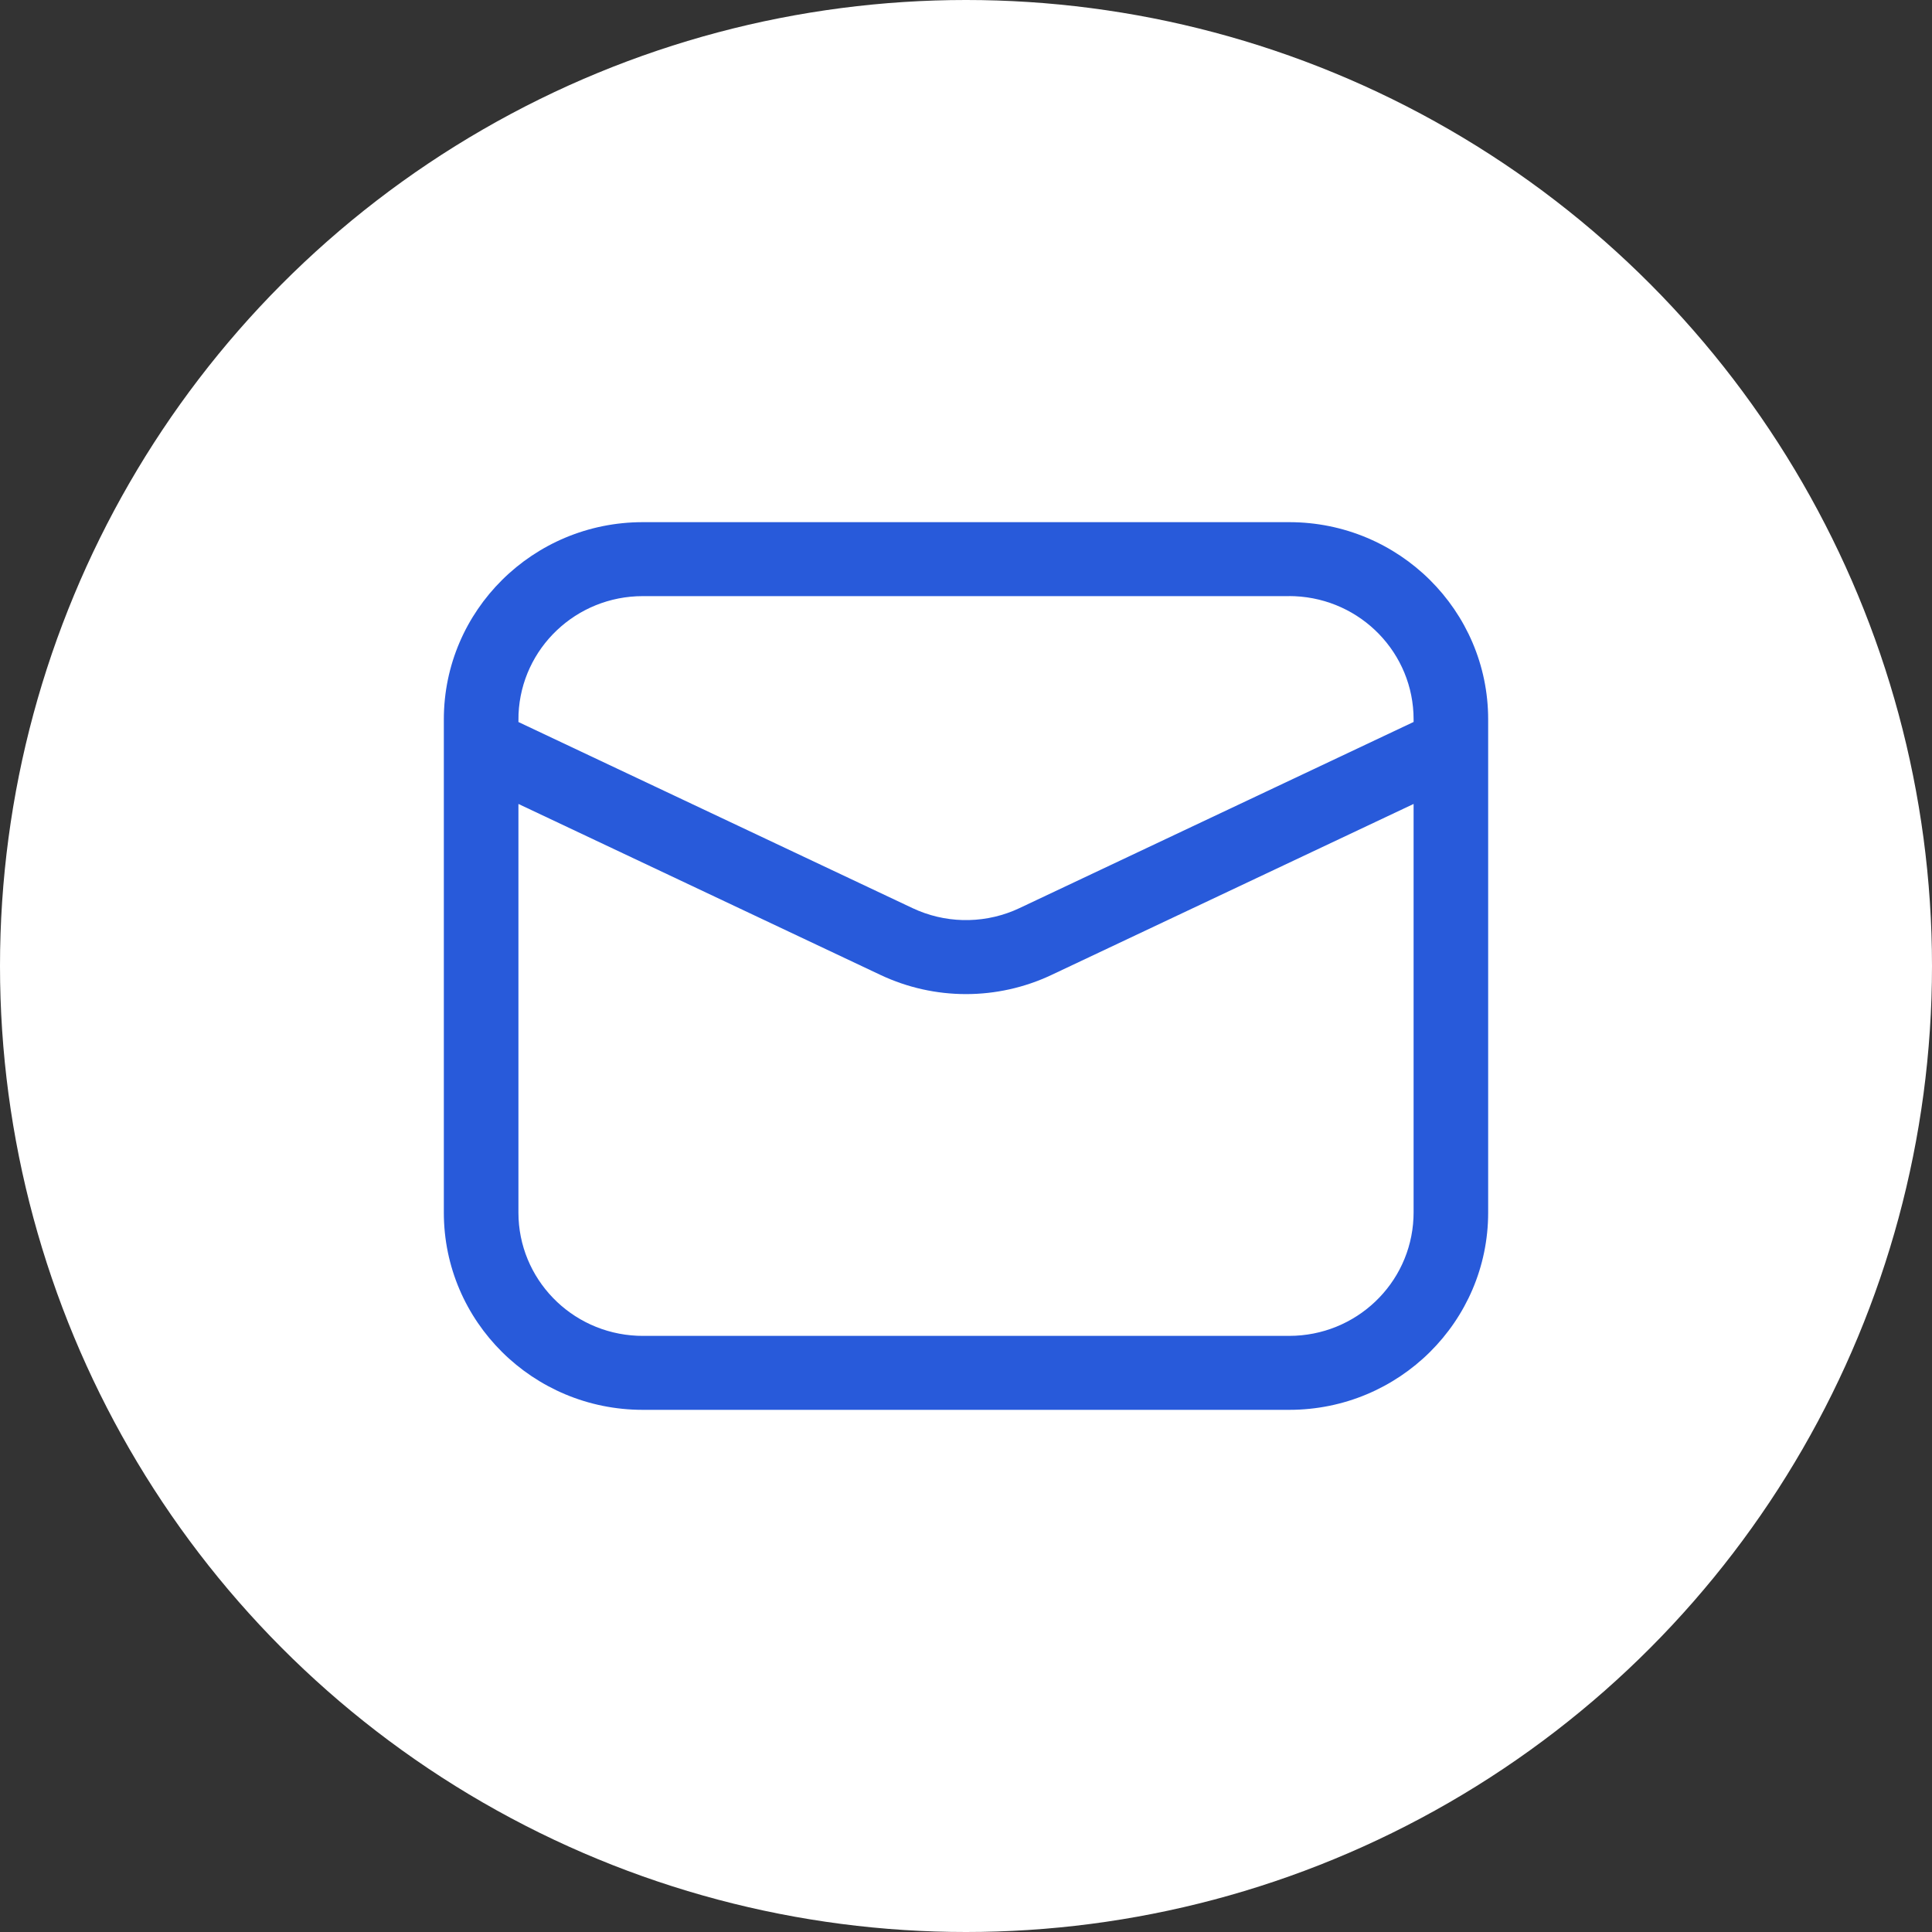 <svg width="74" height="74" viewBox="0 0 74 74" fill="none" xmlns="http://www.w3.org/2000/svg">
<rect x="0" y="0" width="74" height="74" fill="#333333" stroke="none"/>
<circle cx="37" cy="37" r="37" fill="white"/>
<g clip-path="url(#clip0_973_214)">
<path d="M49.381 20C53.589 20 57 23.383 57 27.555V46.445C57 50.617 53.589 54 49.381 54H24.619C20.412 54 17 50.617 17 46.445V27.555C17 23.383 20.412 20 24.619 20H49.381ZM54.144 30.793L40.276 37.342C38.204 38.321 35.796 38.321 33.724 37.342L19.857 30.793V46.445C19.857 48.972 21.864 51.052 24.412 51.163L24.619 51.167H49.381C51.931 51.167 54.027 49.176 54.139 46.65L54.144 46.445V30.793ZM49.381 22.833H24.619C22.069 22.833 19.973 24.824 19.861 27.35L19.857 27.655L34.952 34.783C36.167 35.358 37.571 35.394 38.817 34.885L39.048 34.783L54.144 27.653V27.554C54.144 25.025 52.136 22.947 49.589 22.836L49.381 22.831V22.833Z" fill="#285ADA"/>
</g>
<defs>
<clipPath id="clip0_973_214">
<rect width="40" height="34" fill="white" transform="translate(17 20)"/>
</clipPath>
</defs>
</svg>
